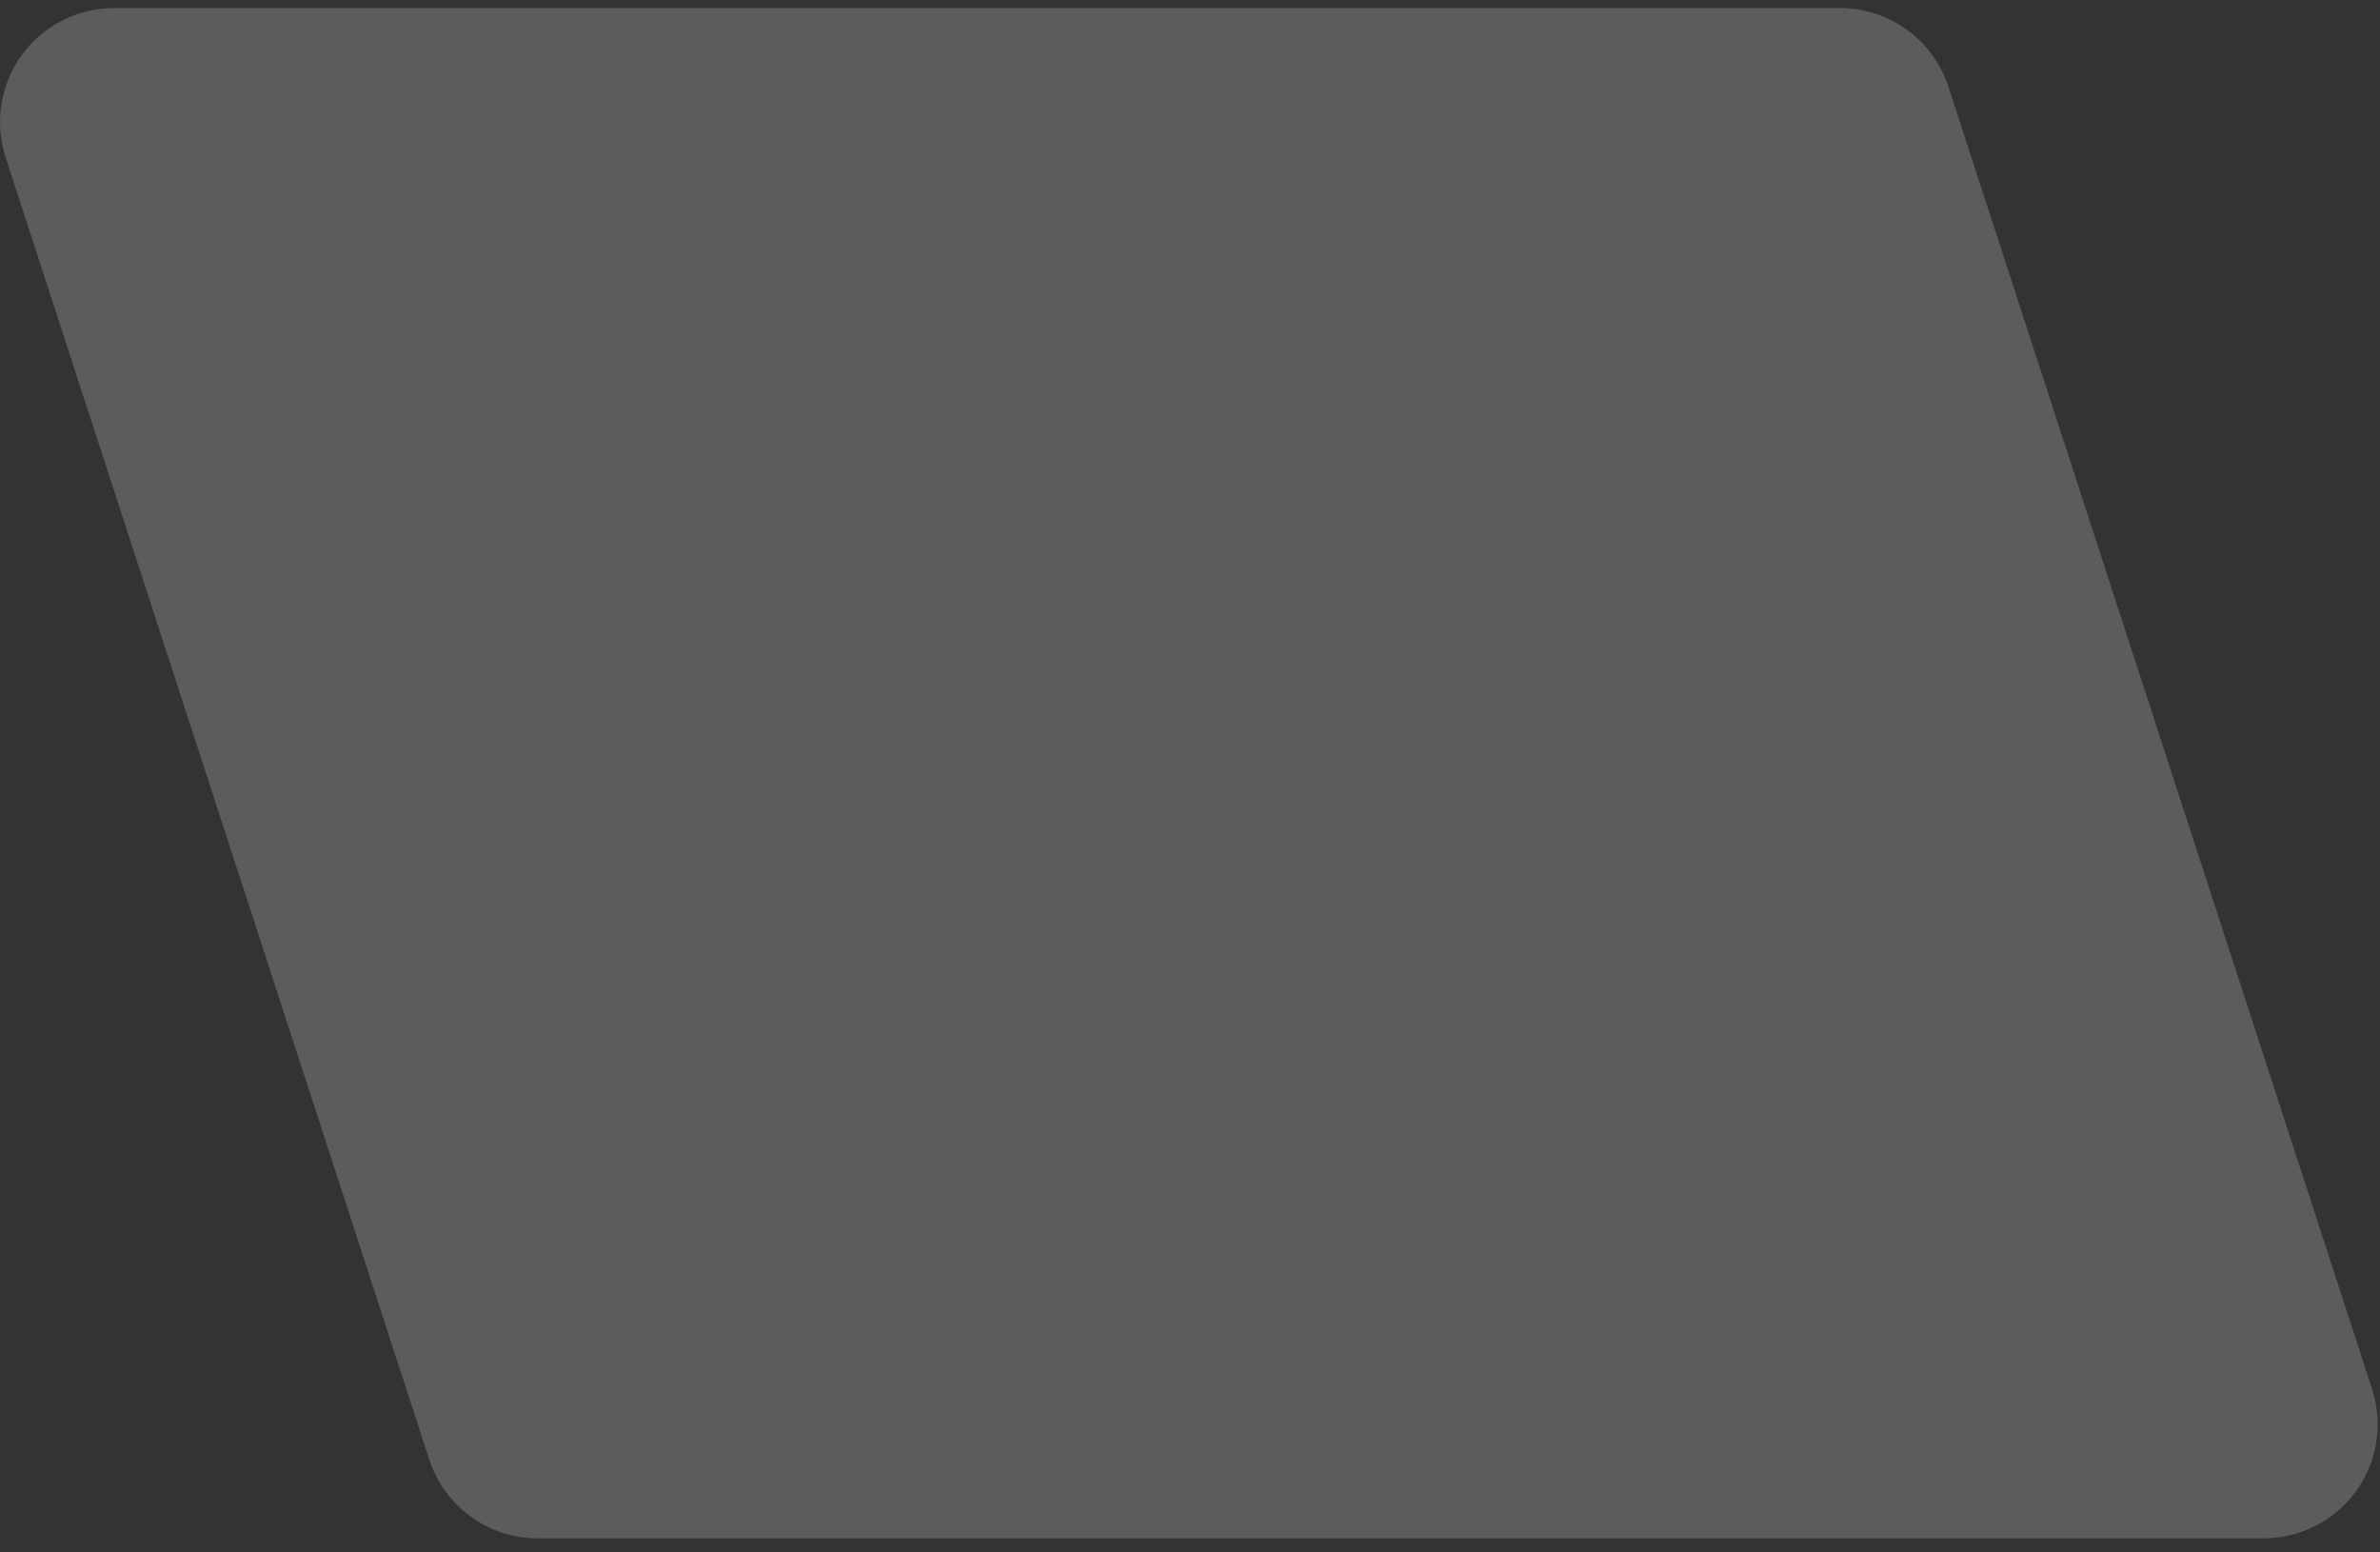 <?xml version="1.0" encoding="UTF-8" standalone="no"?><svg width='115' height='75' viewBox='0 0 115 75' fill='none' xmlns='http://www.w3.org/2000/svg'>
<rect x="0" y="0" width="115" height="75" fill="#333333" stroke="none"/>
<path opacity='0.2' d='M114.619 67.111L94.148 4.194C93.788 3.088 93.088 2.125 92.147 1.441C91.206 0.758 90.073 0.39 88.91 0.39H5.509C4.64 0.39 3.783 0.596 3.008 0.991C2.233 1.385 1.563 1.958 1.052 2.661C0.541 3.364 0.204 4.179 0.069 5.037C-0.067 5.896 0.002 6.774 0.271 7.601L20.743 70.518C21.103 71.623 21.803 72.587 22.744 73.27C23.685 73.953 24.818 74.321 25.981 74.321H109.381C110.25 74.321 111.107 74.115 111.882 73.721C112.657 73.326 113.327 72.753 113.838 72.05C114.348 71.347 114.686 70.533 114.821 69.674C114.957 68.816 114.888 67.937 114.619 67.111Z' fill='white'/>
</svg>
